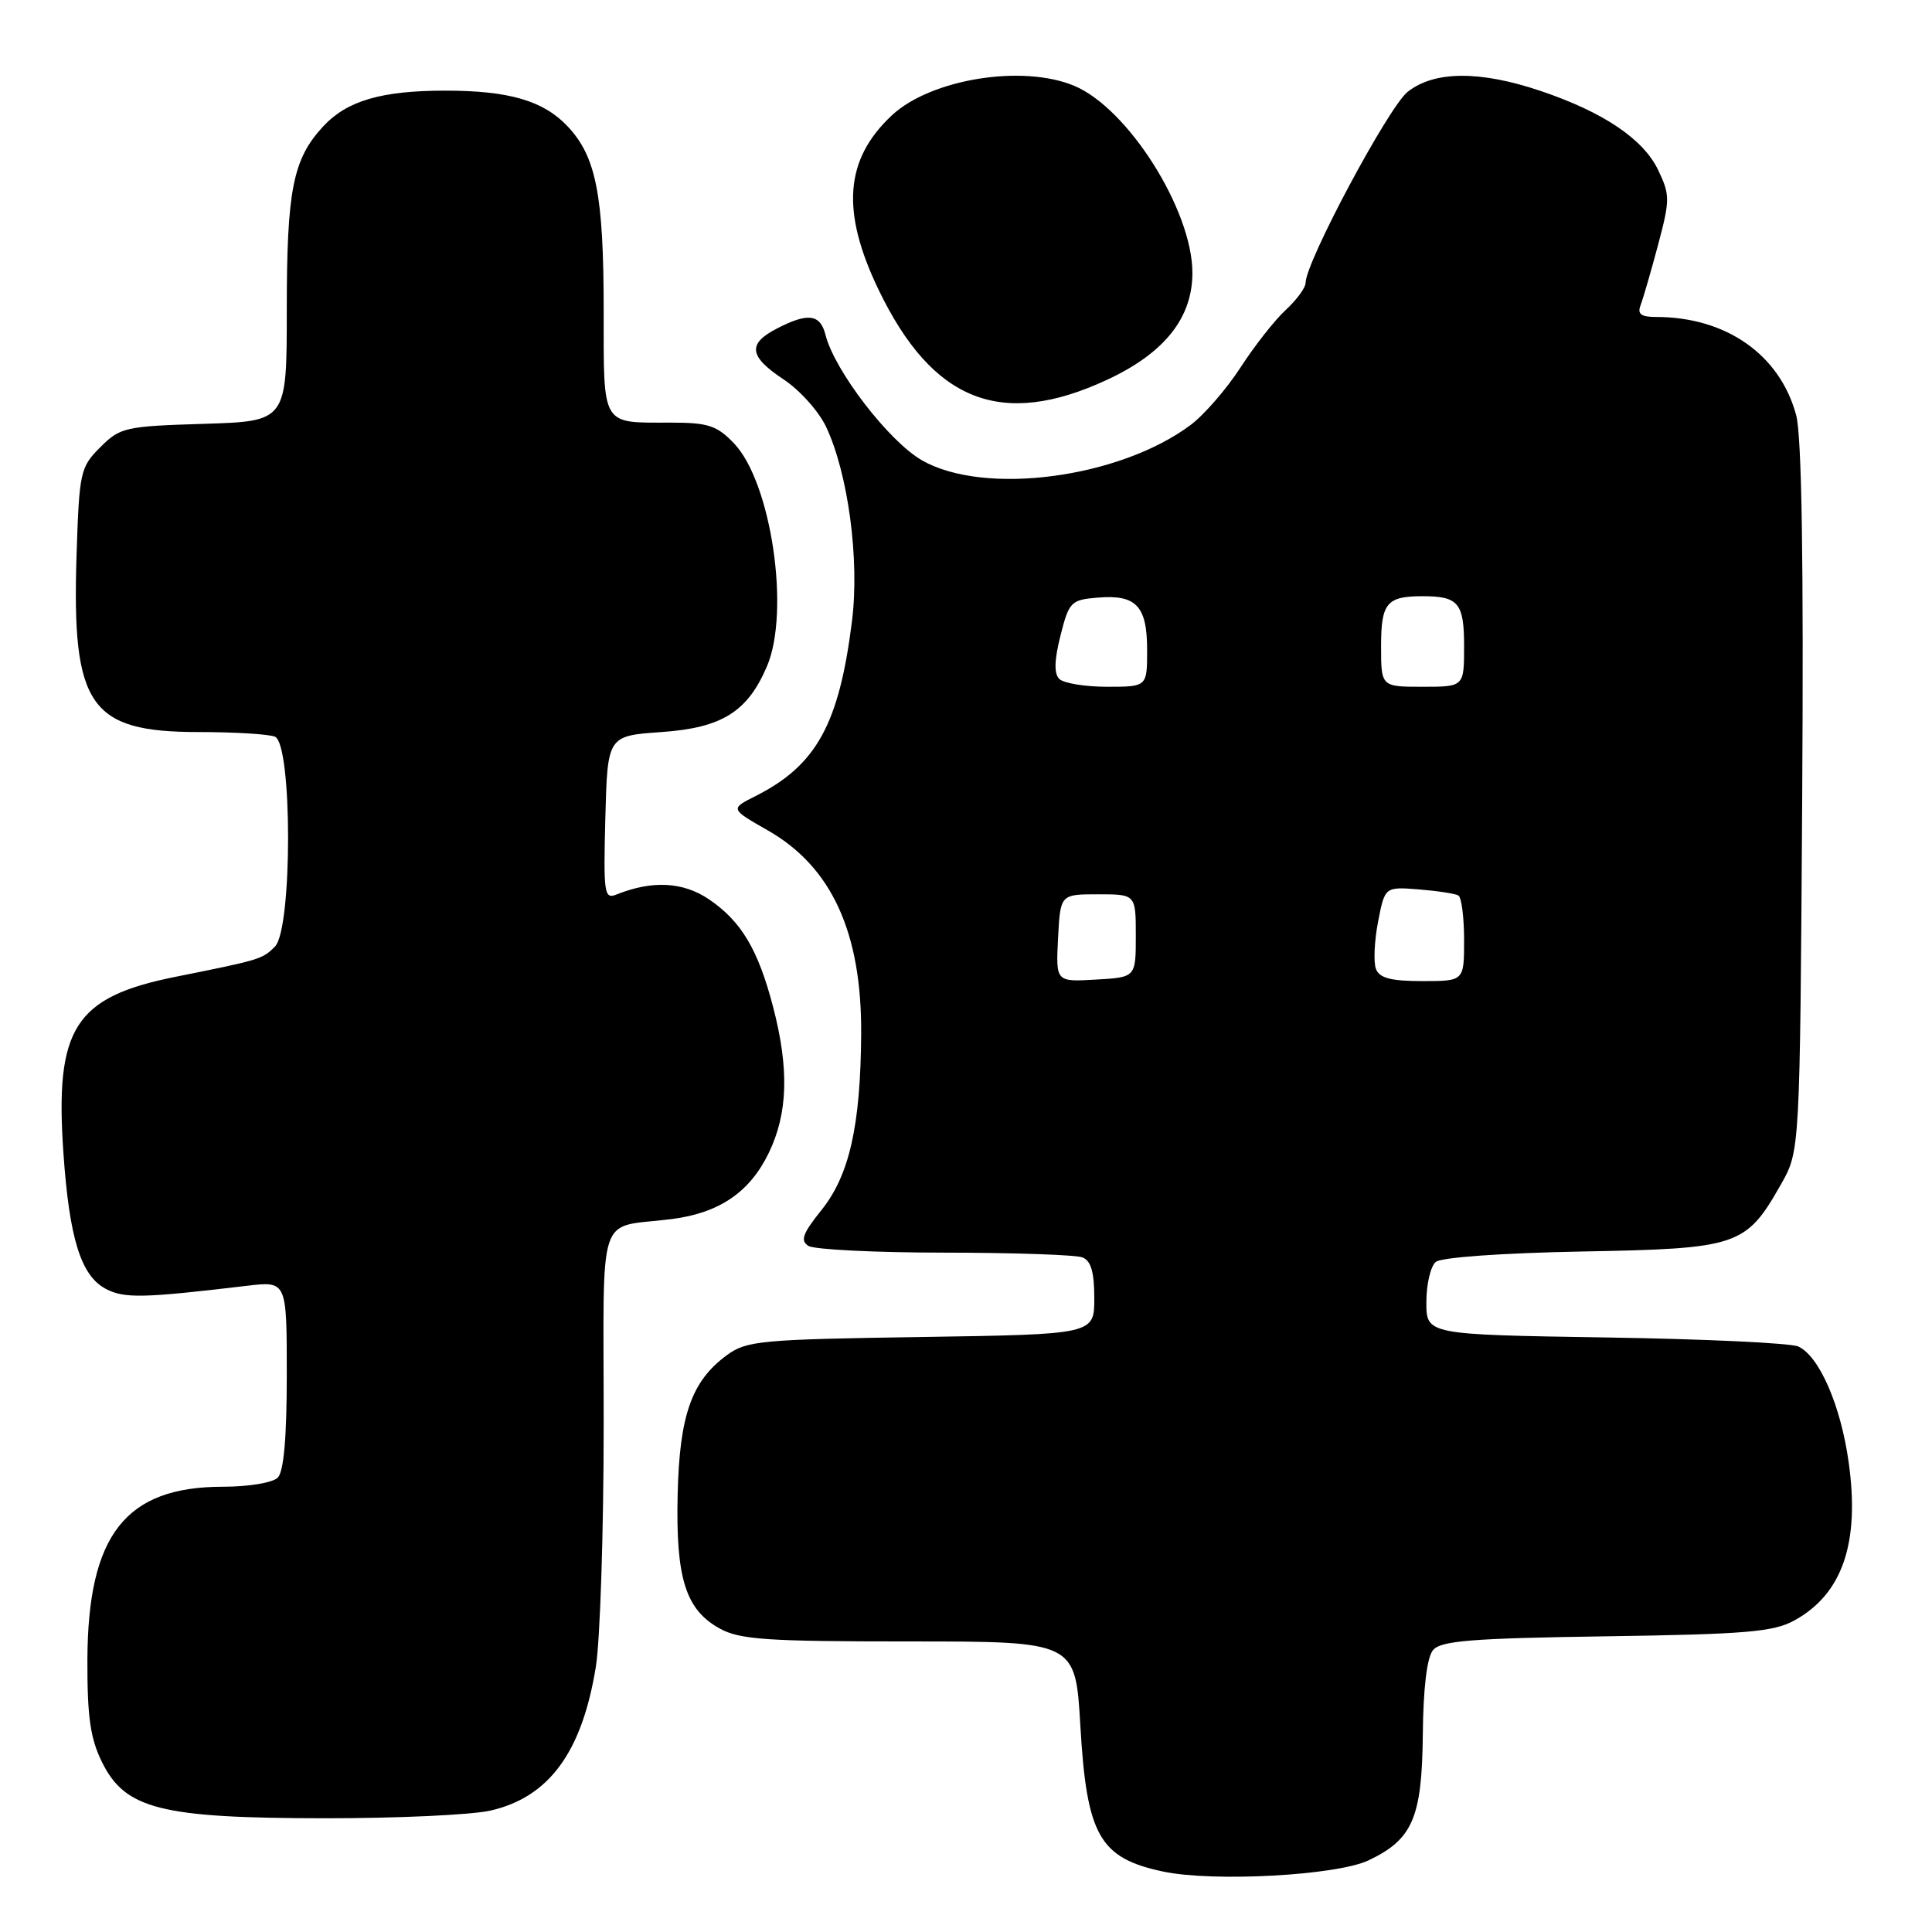 <?xml version="1.0" encoding="UTF-8" standalone="no"?>
<!DOCTYPE svg PUBLIC "-//W3C//DTD SVG 1.1//EN" "http://www.w3.org/Graphics/SVG/1.1/DTD/svg11.dtd" >
<svg xmlns="http://www.w3.org/2000/svg" xmlns:xlink="http://www.w3.org/1999/xlink" version="1.1" viewBox="0 0 256 256">
 <g >
 <path fill="currentColor"
d=" M 181.33 246.51 C 187.18 243.74 188.42 240.88 188.53 229.83 C 188.59 223.68 189.08 219.61 189.88 218.65 C 190.91 217.41 194.96 217.08 212.81 216.82 C 231.28 216.55 234.98 216.24 237.74 214.73 C 244.14 211.23 246.47 204.44 244.95 193.70 C 243.90 186.21 241.06 179.70 238.29 178.42 C 237.31 177.96 225.81 177.42 212.75 177.22 C 189.00 176.84 189.00 176.84 189.00 172.54 C 189.00 170.18 189.56 167.78 190.25 167.21 C 190.98 166.60 199.11 166.03 209.68 165.83 C 230.35 165.45 231.35 165.12 236.00 156.91 C 238.50 152.50 238.50 152.50 238.80 105.78 C 239.00 74.34 238.74 57.73 238.00 55.01 C 235.85 47.00 228.72 42.00 219.45 42.00 C 217.44 42.00 216.93 41.62 217.39 40.43 C 217.72 39.56 218.76 35.98 219.70 32.46 C 221.29 26.48 221.29 25.84 219.73 22.56 C 217.76 18.42 212.45 14.85 204.11 12.04 C 196.09 9.34 190.06 9.38 186.53 12.16 C 184.00 14.15 173.00 34.73 173.00 37.47 C 173.00 38.12 171.81 39.74 170.36 41.08 C 168.91 42.41 166.22 45.84 164.37 48.70 C 162.52 51.55 159.54 54.99 157.75 56.32 C 148.32 63.36 130.45 65.72 122.19 61.01 C 117.81 58.52 110.57 49.11 109.38 44.36 C 108.69 41.62 107.06 41.40 102.95 43.53 C 99.01 45.56 99.23 47.23 103.84 50.28 C 105.96 51.68 108.48 54.49 109.45 56.53 C 112.38 62.72 113.92 74.18 112.89 82.32 C 111.18 95.97 108.18 101.41 100.12 105.48 C 96.74 107.18 96.74 107.18 101.77 110.05 C 110.20 114.87 114.19 123.57 114.11 137.00 C 114.03 149.16 112.55 155.73 108.85 160.34 C 106.36 163.44 106.01 164.39 107.12 165.09 C 107.88 165.57 116.00 165.98 125.17 165.98 C 134.34 165.99 142.55 166.27 143.42 166.61 C 144.56 167.04 145.00 168.56 145.00 172.01 C 145.00 176.81 145.00 176.81 122.07 177.16 C 100.79 177.48 98.94 177.65 96.32 179.56 C 91.63 183.00 90.03 187.53 89.79 198.10 C 89.54 209.15 90.85 213.31 95.39 215.80 C 98.05 217.26 101.66 217.50 120.50 217.50 C 142.50 217.50 142.50 217.50 143.15 228.62 C 143.99 243.22 145.68 246.20 154.11 247.99 C 160.78 249.40 177.12 248.51 181.33 246.51 Z  M 65.00 239.91 C 72.76 238.13 77.12 232.17 78.95 220.87 C 79.52 217.37 79.99 202.92 79.99 188.77 C 80.00 159.58 78.92 162.83 89.03 161.53 C 95.32 160.72 99.35 157.97 101.86 152.78 C 104.40 147.54 104.58 141.65 102.45 133.46 C 100.46 125.82 98.23 122.08 93.95 119.17 C 90.52 116.84 86.42 116.63 81.71 118.52 C 80.06 119.19 79.95 118.47 80.21 108.37 C 80.50 97.50 80.50 97.50 87.67 97.00 C 95.66 96.44 99.06 94.32 101.63 88.28 C 104.73 81.01 102.19 63.90 97.26 58.75 C 94.99 56.38 93.84 56.00 88.89 56.00 C 79.59 56.00 80.00 56.68 79.99 41.14 C 79.99 25.83 78.99 20.75 75.21 16.74 C 72.00 13.34 67.45 12.01 59.00 12.01 C 50.54 12.01 45.98 13.35 42.83 16.74 C 38.81 21.08 38.00 25.15 38.00 41.06 C 38.00 55.82 38.00 55.82 27.02 56.16 C 16.57 56.48 15.91 56.63 13.28 59.27 C 10.63 61.92 10.50 62.52 10.14 73.67 C 9.51 93.56 11.90 97.00 26.32 97.00 C 31.01 97.00 35.55 97.27 36.42 97.61 C 38.75 98.50 38.76 123.10 36.43 125.43 C 34.76 127.10 34.50 127.18 23.22 129.44 C 9.88 132.12 7.26 136.24 8.40 152.73 C 9.18 164.09 10.72 169.03 14.00 170.77 C 16.45 172.07 18.91 172.02 32.75 170.37 C 38.00 169.75 38.00 169.75 38.00 182.17 C 38.00 190.51 37.60 195.00 36.80 195.80 C 36.13 196.47 32.92 197.00 29.55 197.00 C 16.63 197.00 11.65 203.36 11.58 219.92 C 11.56 227.49 11.96 230.34 13.52 233.50 C 16.59 239.72 21.32 240.91 43.00 240.93 C 52.62 240.94 62.52 240.48 65.00 239.91 Z  M 146.68 50.33 C 154.28 46.80 158.00 42.14 158.00 36.16 C 158.00 27.85 149.47 14.35 142.34 11.37 C 135.48 8.50 123.34 10.47 118.18 15.28 C 111.93 21.12 111.41 27.99 116.42 38.40 C 123.57 53.23 132.69 56.83 146.68 50.33 Z  M 140.20 124.30 C 140.50 118.50 140.50 118.50 145.50 118.50 C 150.50 118.50 150.50 118.50 150.50 124.00 C 150.50 129.50 150.50 129.50 145.20 129.80 C 139.90 130.11 139.90 130.11 140.20 124.30 Z  M 182.32 128.39 C 181.98 127.51 182.11 124.70 182.60 122.14 C 183.50 117.50 183.50 117.50 188.00 117.85 C 190.47 118.05 192.84 118.41 193.25 118.66 C 193.66 118.91 194.00 121.57 194.00 124.56 C 194.00 130.00 194.00 130.00 188.47 130.00 C 184.31 130.00 182.78 129.60 182.32 128.39 Z  M 140.36 89.96 C 139.65 89.25 139.70 87.47 140.52 84.21 C 141.65 79.75 141.91 79.48 145.42 79.19 C 150.55 78.75 152.00 80.28 152.00 86.12 C 152.00 91.00 152.00 91.00 146.70 91.00 C 143.78 91.00 140.93 90.53 140.36 89.96 Z  M 183.00 85.61 C 183.00 79.90 183.75 79.00 188.50 79.00 C 193.25 79.00 194.00 79.90 194.00 85.61 C 194.00 91.00 194.00 91.00 188.50 91.00 C 183.00 91.00 183.00 91.00 183.00 85.61 Z "/>
</g>
</svg>